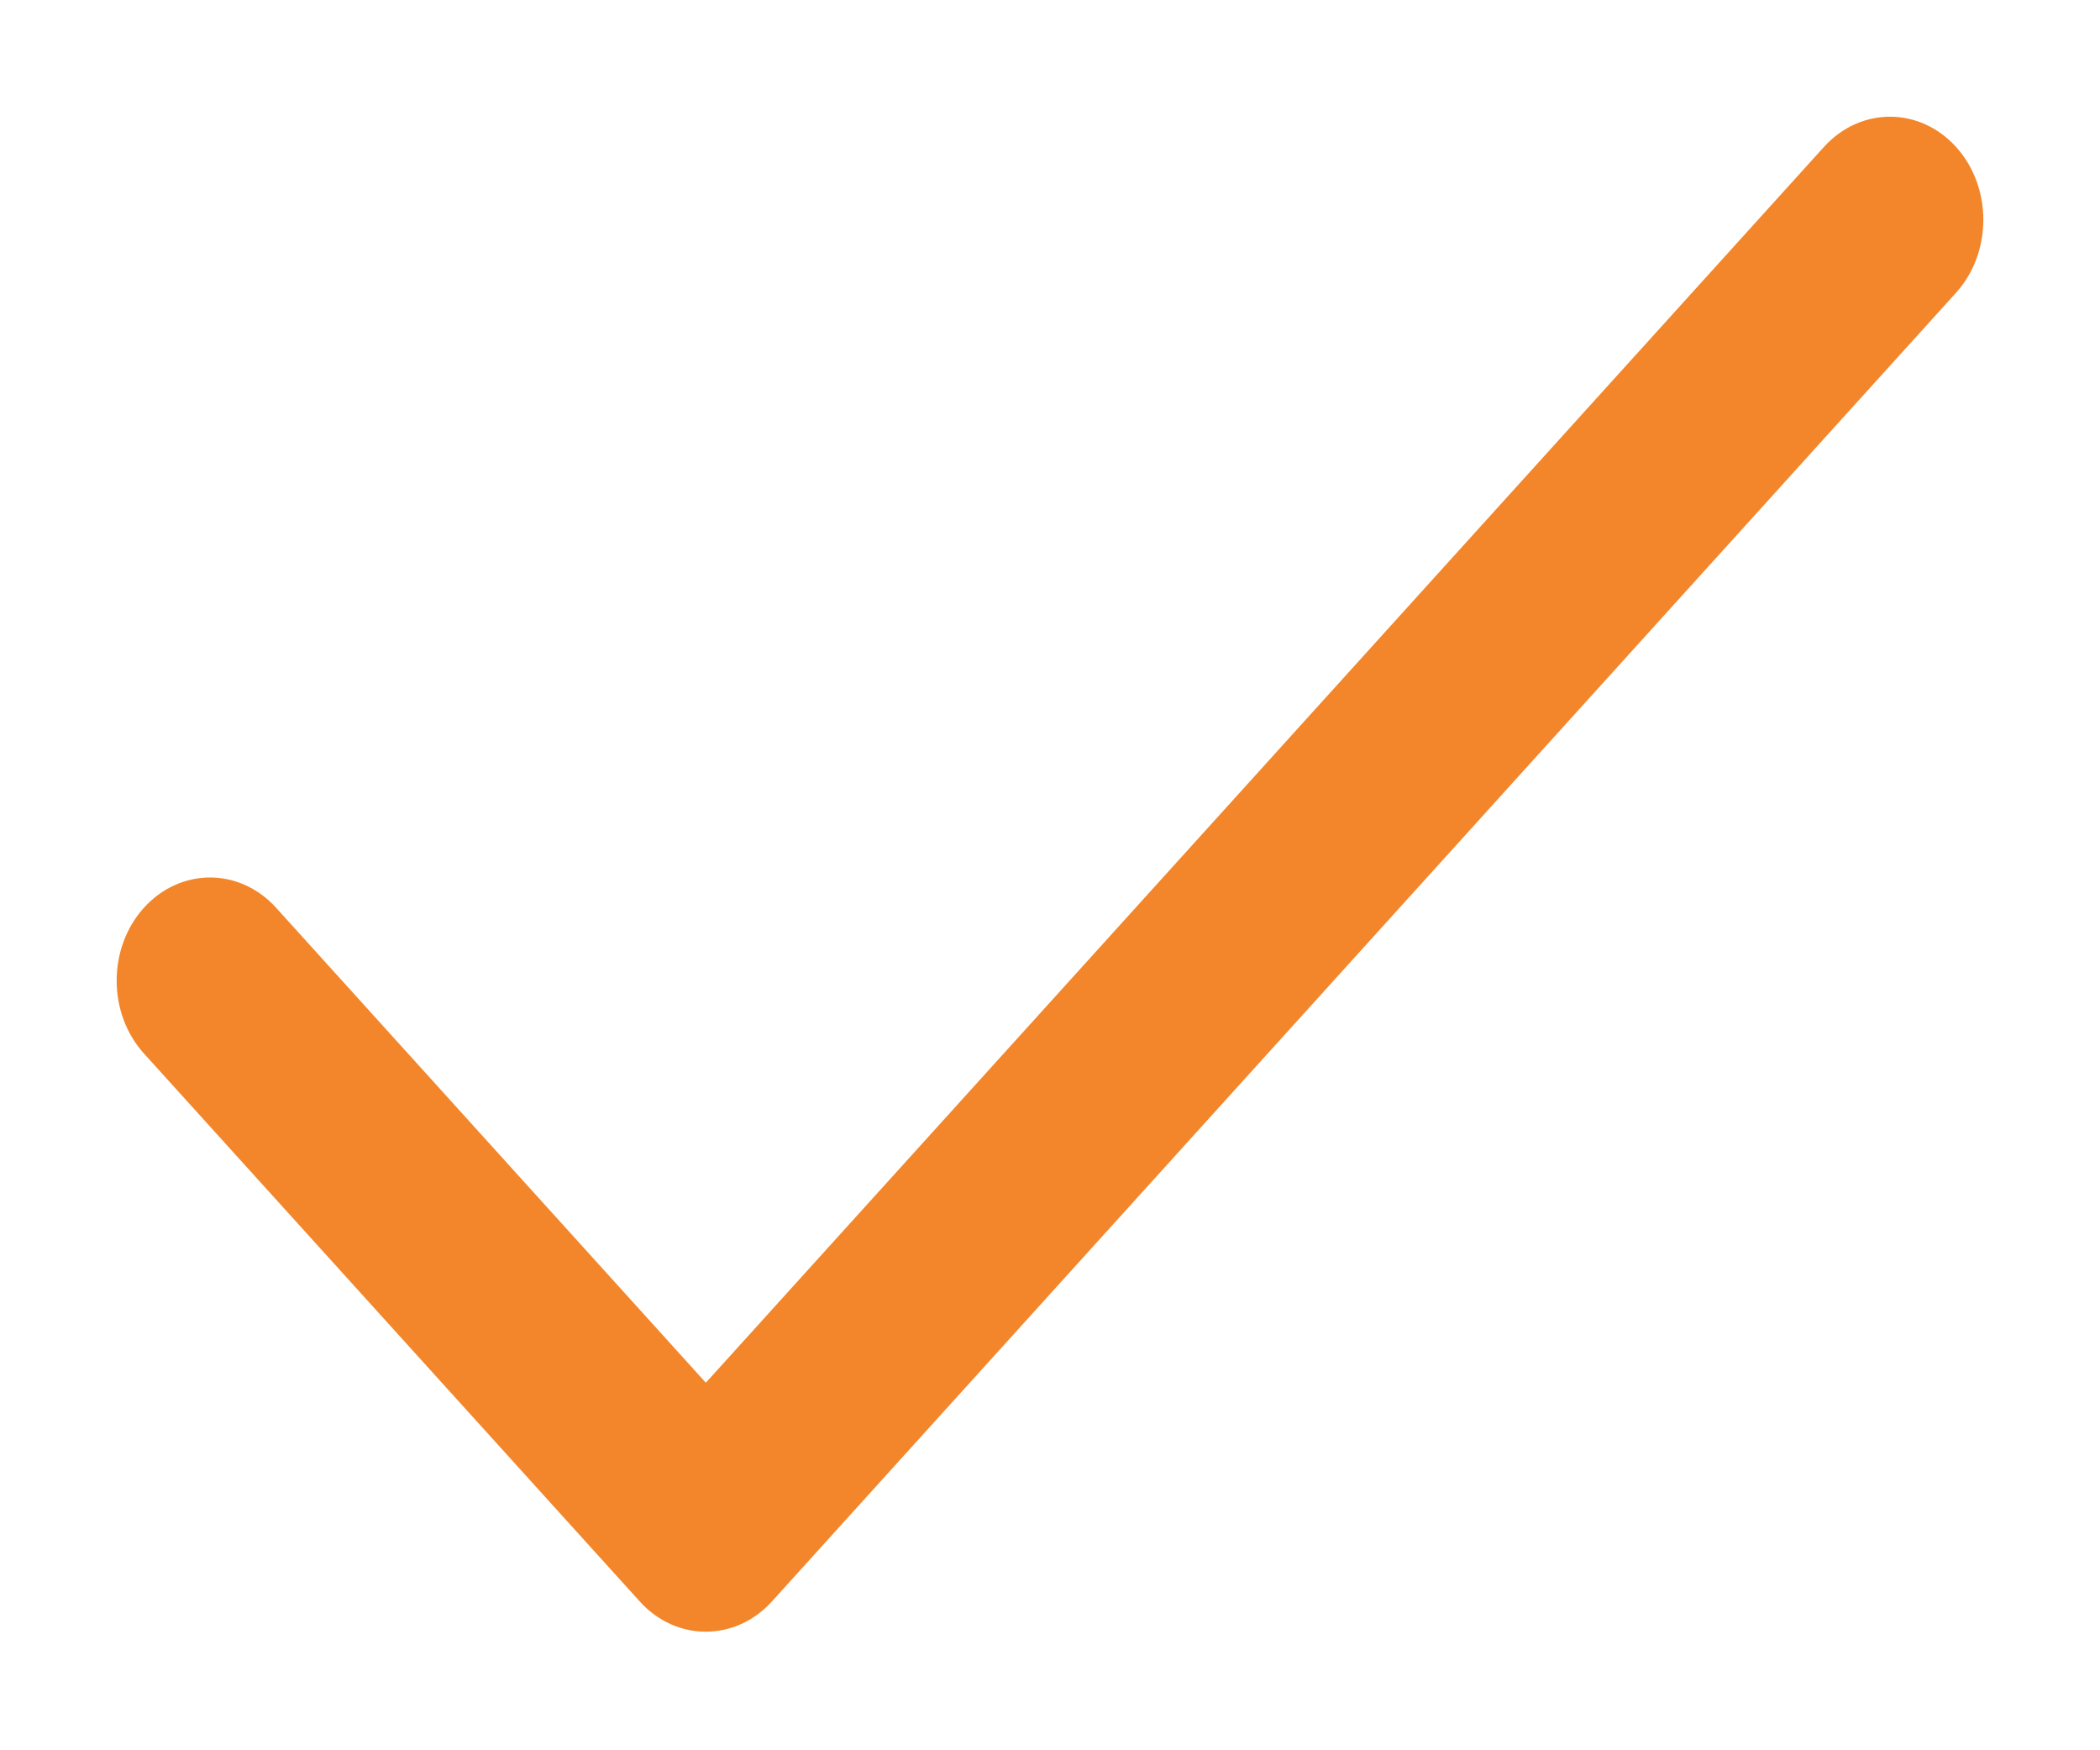 <svg width="18" height="15" viewBox="0 0 18 15" fill="none" xmlns="http://www.w3.org/2000/svg">
<path d="M16.766 1.259C16.453 0.914 15.947 0.914 15.634 1.259L6.05 11.85L2.366 7.779C2.053 7.434 1.547 7.434 1.234 7.779C0.922 8.124 0.922 8.684 1.234 9.029L5.484 13.725C5.796 14.07 6.303 14.07 6.616 13.725L16.766 2.509C17.078 2.164 17.078 1.604 16.766 1.259Z" fill="#F3862A"/>
</svg>

